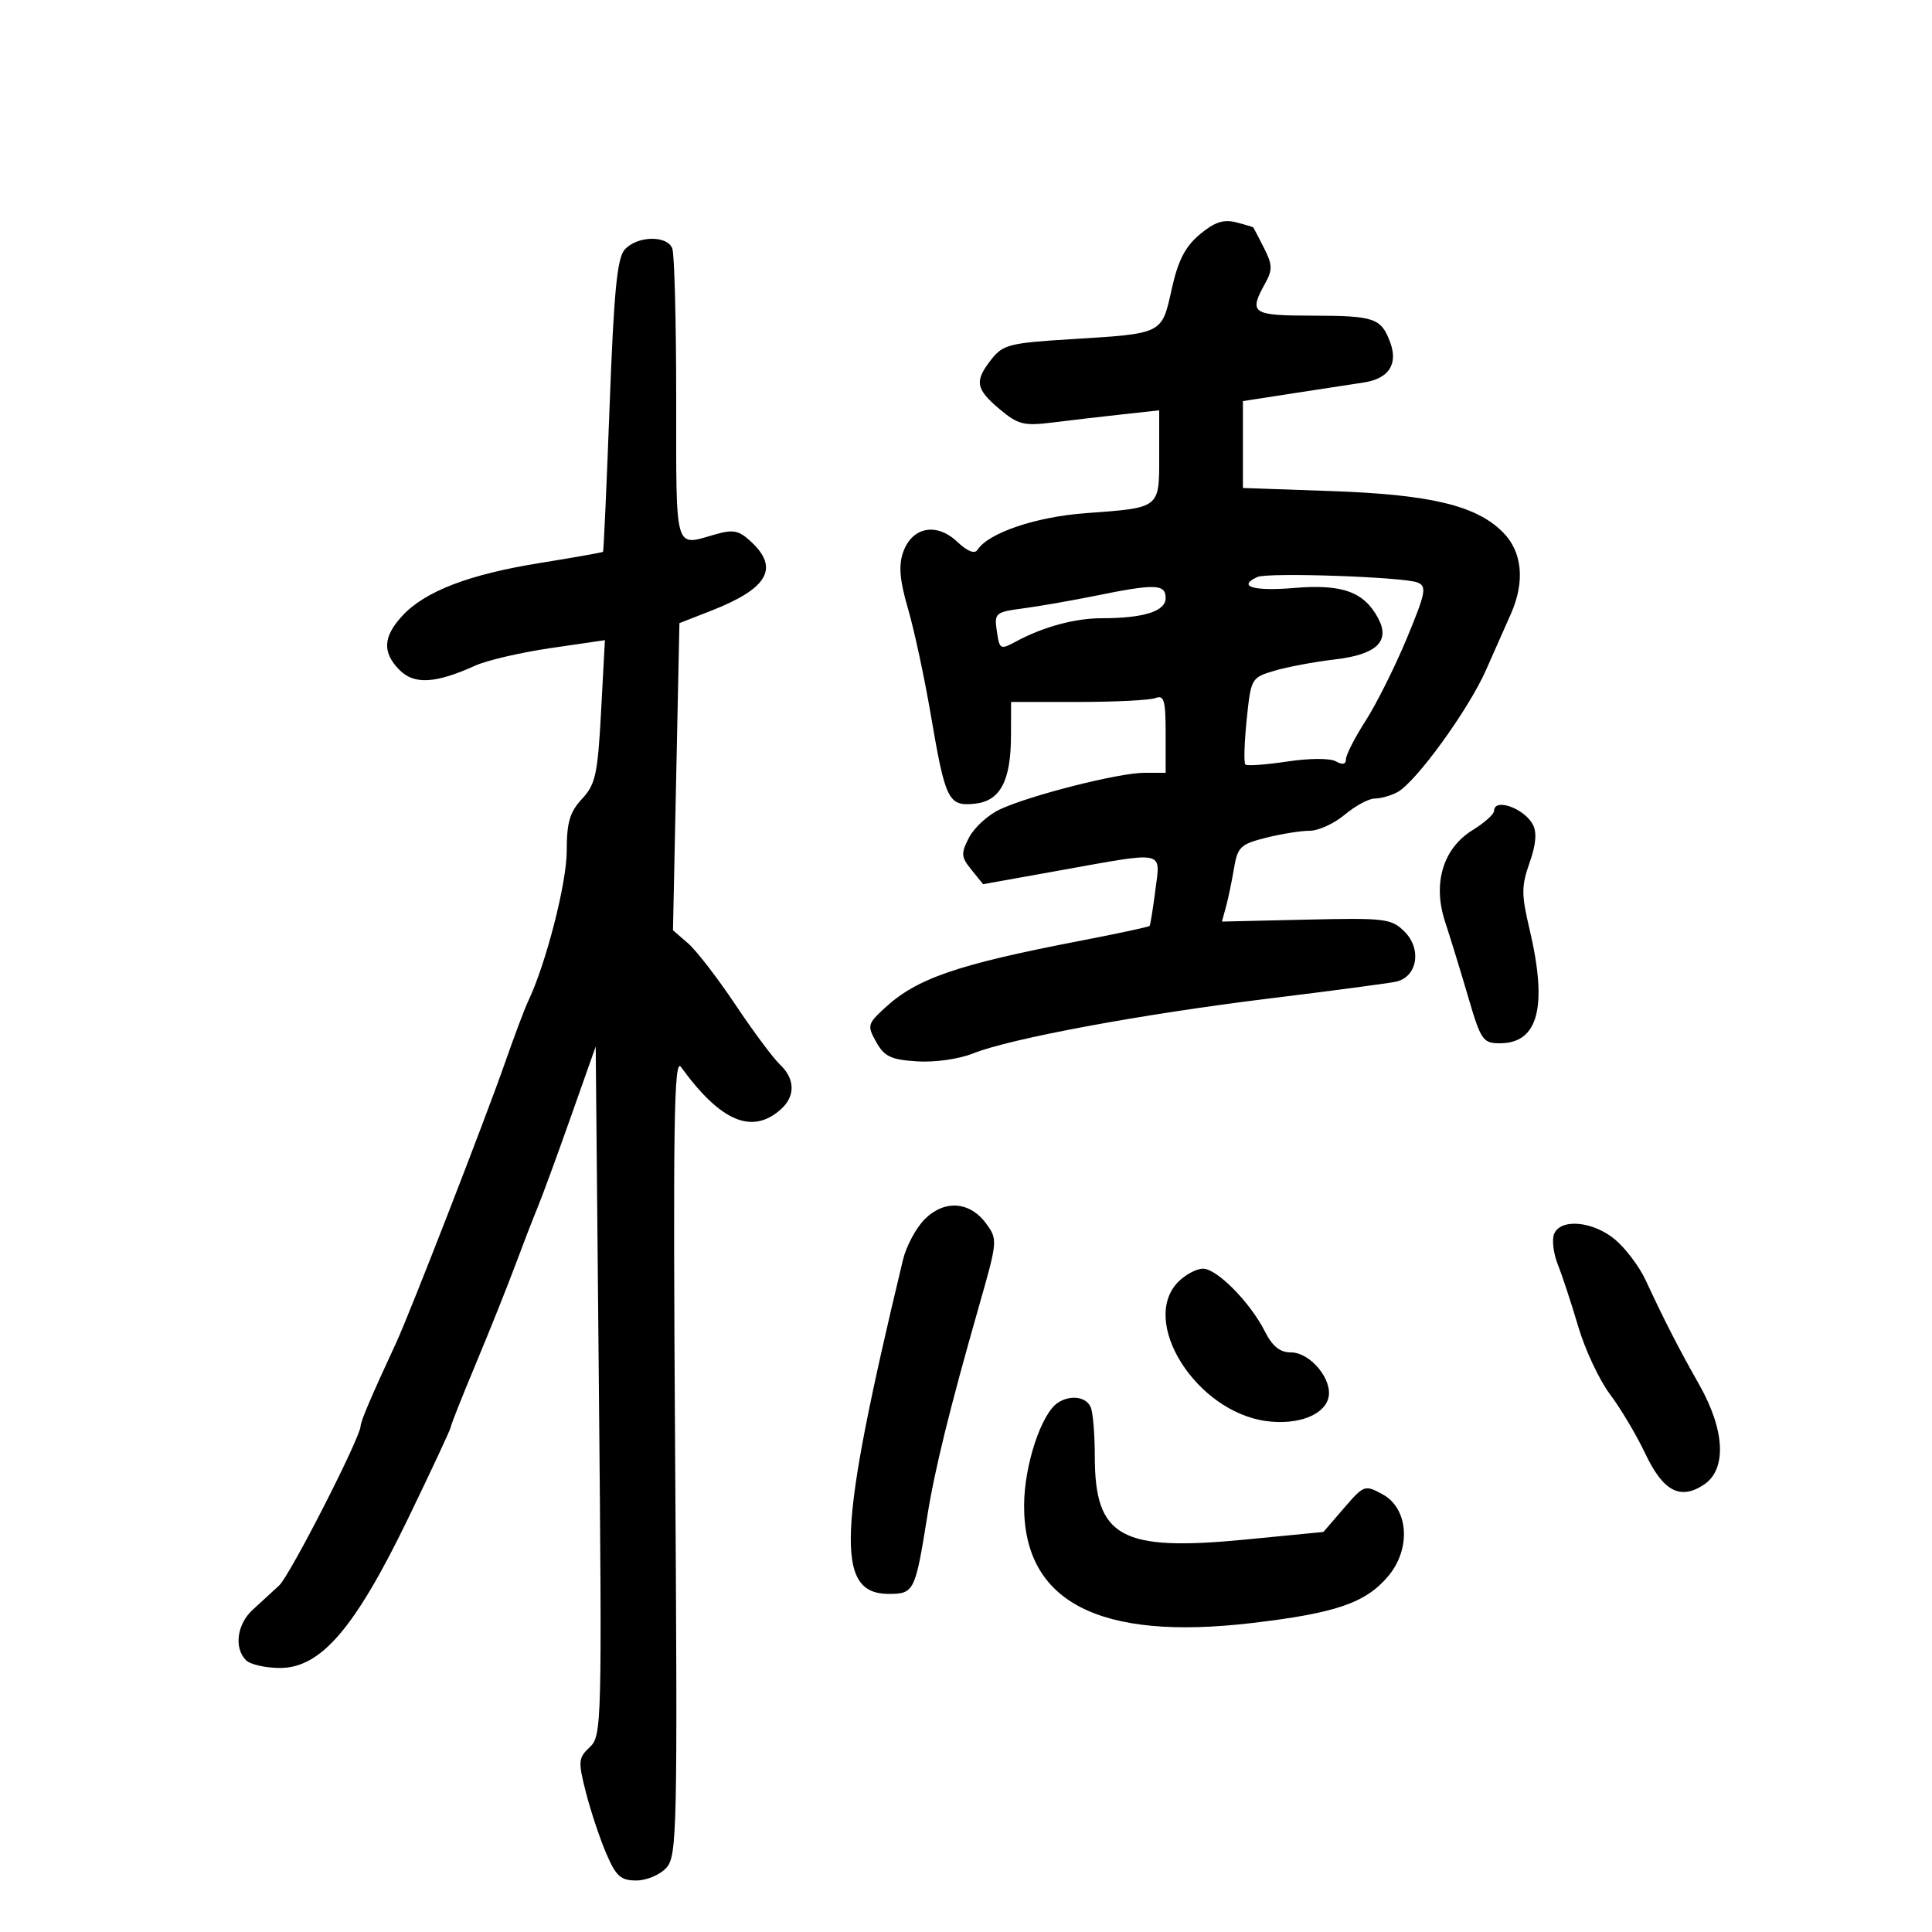 <svg xmlns="http://www.w3.org/2000/svg" width="300" height="300" viewBox="0 0 300 300" version="1.1">
	<path d="M 186.288 36.411 C 184.018 38.321, 182.927 40.454, 181.938 44.914 C 180.383 51.921, 180.646 51.791, 166.202 52.676 C 156.807 53.251, 155.733 53.524, 153.952 55.788 C 151.284 59.180, 151.480 60.385, 155.212 63.525 C 158.080 65.939, 158.965 66.161, 163.462 65.602 C 166.233 65.258, 171.088 64.692, 174.250 64.346 L 180 63.715 180 70.751 C 180 79.012, 180.239 78.825, 168.546 79.688 C 160.843 80.256, 153.470 82.753, 151.803 85.358 C 151.348 86.069, 150.237 85.632, 148.608 84.101 C 145.389 81.077, 141.602 81.834, 140.228 85.777 C 139.510 87.834, 139.713 90.131, 140.998 94.533 C 141.957 97.815, 143.548 105.225, 144.533 111 C 146.796 124.264, 147.256 125.202, 151.294 124.808 C 155.298 124.418, 156.965 121.325, 156.985 114.250 L 157 109 167.418 109 C 173.148 109, 178.548 108.727, 179.418 108.393 C 180.754 107.880, 181 108.735, 181 113.893 L 181 120 177.688 120 C 173.713 120, 159.810 123.531, 155.206 125.711 C 153.394 126.568, 151.265 128.520, 150.475 130.048 C 149.186 132.541, 149.224 133.055, 150.849 135.061 L 152.659 137.297 164.627 135.148 C 181.183 132.177, 180.200 131.970, 179.399 138.250 C 179.031 141.137, 178.628 143.625, 178.504 143.778 C 178.379 143.930, 173.603 144.957, 167.889 146.058 C 148.557 149.784, 142.348 151.919, 137.336 156.564 C 134.708 159, 134.642 159.272, 136.064 161.817 C 137.319 164.061, 138.356 164.551, 142.404 164.810 C 145.167 164.987, 148.907 164.454, 151.119 163.569 C 156.903 161.255, 177.256 157.479, 197 155.058 C 206.625 153.878, 215.506 152.700, 216.735 152.441 C 220.070 151.738, 220.829 147.382, 218.092 144.659 C 216.055 142.633, 215.119 142.518, 202.831 142.800 L 189.740 143.101 190.371 140.800 C 190.717 139.535, 191.277 136.853, 191.614 134.840 C 192.170 131.519, 192.627 131.080, 196.556 130.090 C 198.937 129.491, 202.002 129, 203.366 129 C 204.730 129, 207.184 127.875, 208.818 126.500 C 210.452 125.125, 212.541 124, 213.460 124 C 214.379 124, 215.968 123.552, 216.990 123.005 C 219.857 121.471, 228.023 110.214, 230.749 104.039 C 232.093 100.993, 233.825 97.082, 234.597 95.349 C 236.840 90.312, 236.388 85.660, 233.361 82.634 C 229.217 78.490, 222.134 76.792, 206.750 76.254 L 193 75.773 193 69.028 L 193 62.283 200.750 61.081 C 205.012 60.420, 209.950 59.663, 211.723 59.400 C 215.668 58.812, 217.152 56.530, 215.838 53.073 C 214.433 49.379, 213.401 49.032, 203.750 49.015 C 194.373 48.999, 193.876 48.659, 196.443 44.021 C 197.621 41.894, 197.598 41.115, 196.280 38.521 C 195.436 36.860, 194.689 35.424, 194.621 35.331 C 194.552 35.238, 193.331 34.870, 191.906 34.513 C 189.968 34.026, 188.555 34.504, 186.288 36.411 M 97.002 38.761 C 95.825 40.085, 95.324 45.275, 94.662 62.973 C 94.198 75.363, 93.738 85.584, 93.640 85.686 C 93.542 85.788, 89.140 86.567, 83.857 87.417 C 72.817 89.194, 66.012 91.805, 62.475 95.621 C 59.458 98.876, 59.339 101.339, 62.065 104.065 C 64.337 106.337, 67.664 106.136, 73.793 103.358 C 75.605 102.537, 80.877 101.312, 85.508 100.635 L 93.930 99.405 93.337 110.453 C 92.812 120.241, 92.474 121.791, 90.372 124.055 C 88.466 126.108, 88 127.703, 88 132.177 C 88 137.133, 84.755 149.742, 81.998 155.500 C 81.471 156.600, 79.863 160.875, 78.425 165 C 75.429 173.591, 63.606 204.014, 61.519 208.500 C 57.770 216.561, 56 220.702, 56 221.410 C 56 223.162, 45.037 244.626, 43.337 246.204 C 42.326 247.141, 40.488 248.828, 39.250 249.954 C 36.798 252.183, 36.301 255.901, 38.200 257.800 C 38.860 258.460, 41.239 259, 43.488 259 C 49.827 259, 55.123 252.818, 63.365 235.796 C 67.014 228.259, 70 221.860, 70 221.578 C 70 221.295, 71.746 216.887, 73.881 211.782 C 76.016 206.677, 78.767 199.800, 79.995 196.500 C 81.223 193.200, 82.790 189.150, 83.476 187.500 C 84.163 185.850, 86.474 179.550, 88.613 173.500 L 92.500 162.500 93 216 C 93.485 267.864, 93.441 269.555, 91.574 271.302 C 89.794 272.969, 89.749 273.497, 90.974 278.302 C 91.703 281.161, 93.116 285.412, 94.114 287.750 C 95.650 291.346, 96.372 292, 98.809 292 C 100.402 292, 102.485 291.122, 103.467 290.036 C 105.140 288.188, 105.221 284.408, 104.835 225.967 C 104.495 174.398, 104.649 164.170, 105.744 165.681 C 111.889 174.163, 116.791 176.241, 121.250 172.255 C 123.531 170.216, 123.472 167.522, 121.099 165.289 C 120.053 164.305, 116.943 160.125, 114.188 156 C 111.433 151.875, 108.126 147.589, 106.839 146.476 L 104.500 144.452 105 120.607 L 105.500 96.762 110.500 94.804 C 119.182 91.403, 121.023 88.249, 116.699 84.187 C 114.724 82.331, 113.911 82.165, 110.956 83.013 C 104.683 84.812, 105 85.926, 105 62.082 C 105 50.027, 104.727 39.452, 104.393 38.582 C 103.592 36.494, 98.917 36.607, 97.002 38.761 M 195.250 89.595 C 192.050 91.059, 194.633 91.831, 200.959 91.300 C 208.436 90.673, 211.798 91.885, 214 96 C 215.917 99.583, 213.764 101.635, 207.291 102.394 C 204.106 102.767, 199.869 103.561, 197.876 104.157 C 194.299 105.227, 194.243 105.327, 193.585 111.747 C 193.218 115.324, 193.124 118.457, 193.375 118.708 C 193.625 118.959, 196.538 118.754, 199.846 118.254 C 203.315 117.728, 206.526 117.715, 207.431 118.221 C 208.476 118.806, 209 118.695, 209 117.887 C 209 117.221, 210.376 114.530, 212.059 111.909 C 213.741 109.287, 216.615 103.538, 218.444 99.134 C 221.380 92.069, 221.579 91.047, 220.136 90.457 C 218.002 89.583, 196.874 88.852, 195.250 89.595 M 170 92.531 C 166.425 93.258, 161.443 94.127, 158.928 94.461 C 154.536 95.045, 154.374 95.185, 154.790 98.025 C 155.210 100.887, 155.308 100.936, 157.862 99.560 C 161.974 97.347, 166.952 96, 171.024 96 C 177.574 96, 181 94.927, 181 92.875 C 181 90.665, 179.414 90.615, 170 92.531 M 232 125.918 C 232 126.424, 230.499 127.765, 228.664 128.898 C 224.056 131.747, 222.427 137.202, 224.403 143.169 C 225.192 145.551, 226.793 150.762, 227.961 154.750 C 229.944 161.520, 230.270 162, 232.887 162 C 238.874 162, 240.350 156.351, 237.510 144.306 C 236.229 138.873, 236.229 137.603, 237.512 133.966 C 238.510 131.136, 238.670 129.252, 238.015 128.028 C 236.653 125.483, 232 123.851, 232 125.918 M 143.589 189.320 C 142.241 190.668, 140.721 193.509, 140.210 195.635 C 130.024 238.020, 129.621 247.500, 138.005 247.500 C 141.927 247.500, 142.123 247.105, 143.977 235.500 C 145.159 228.097, 147.425 218.899, 152.106 202.500 C 154.901 192.712, 154.922 192.447, 153.132 190 C 150.599 186.539, 146.651 186.258, 143.589 189.320 M 241.305 191.647 C 240.957 192.554, 241.231 194.691, 241.913 196.397 C 242.595 198.104, 244.016 202.425, 245.071 206 C 246.126 209.575, 248.343 214.300, 249.997 216.500 C 251.651 218.700, 254.106 222.825, 255.453 225.667 C 258.243 231.555, 260.872 232.969, 264.549 230.560 C 268.155 228.197, 267.882 222.122, 263.849 215 C 260.627 209.310, 258.520 205.199, 255.512 198.738 C 254.549 196.669, 252.430 193.857, 250.804 192.488 C 247.374 189.603, 242.263 189.150, 241.305 191.647 M 183 199 C 176.849 205.151, 185.743 219.241, 196.678 220.671 C 201.482 221.298, 205.565 219.773, 206.267 217.089 C 207.001 214.279, 203.492 210, 200.453 210 C 198.746 210, 197.578 209.060, 196.414 206.750 C 194.146 202.249, 188.972 197, 186.804 197 C 185.812 197, 184.100 197.900, 183 199 M 164.301 217.793 C 161.706 219.442, 159.044 227.498, 159.022 233.764 C 158.969 248.738, 170.648 254.794, 194.262 252.038 C 207.394 250.506, 212.056 248.911, 215.555 244.753 C 219.153 240.477, 218.723 234.228, 214.681 232.032 C 211.925 230.535, 211.789 230.584, 208.681 234.190 L 205.500 237.880 193.500 239.051 C 174.026 240.952, 170 238.739, 170 226.131 C 170 222.849, 169.727 219.452, 169.393 218.582 C 168.750 216.905, 166.296 216.525, 164.301 217.793" stroke="none" fill="black" fill-rule="evenodd"/>
</svg>